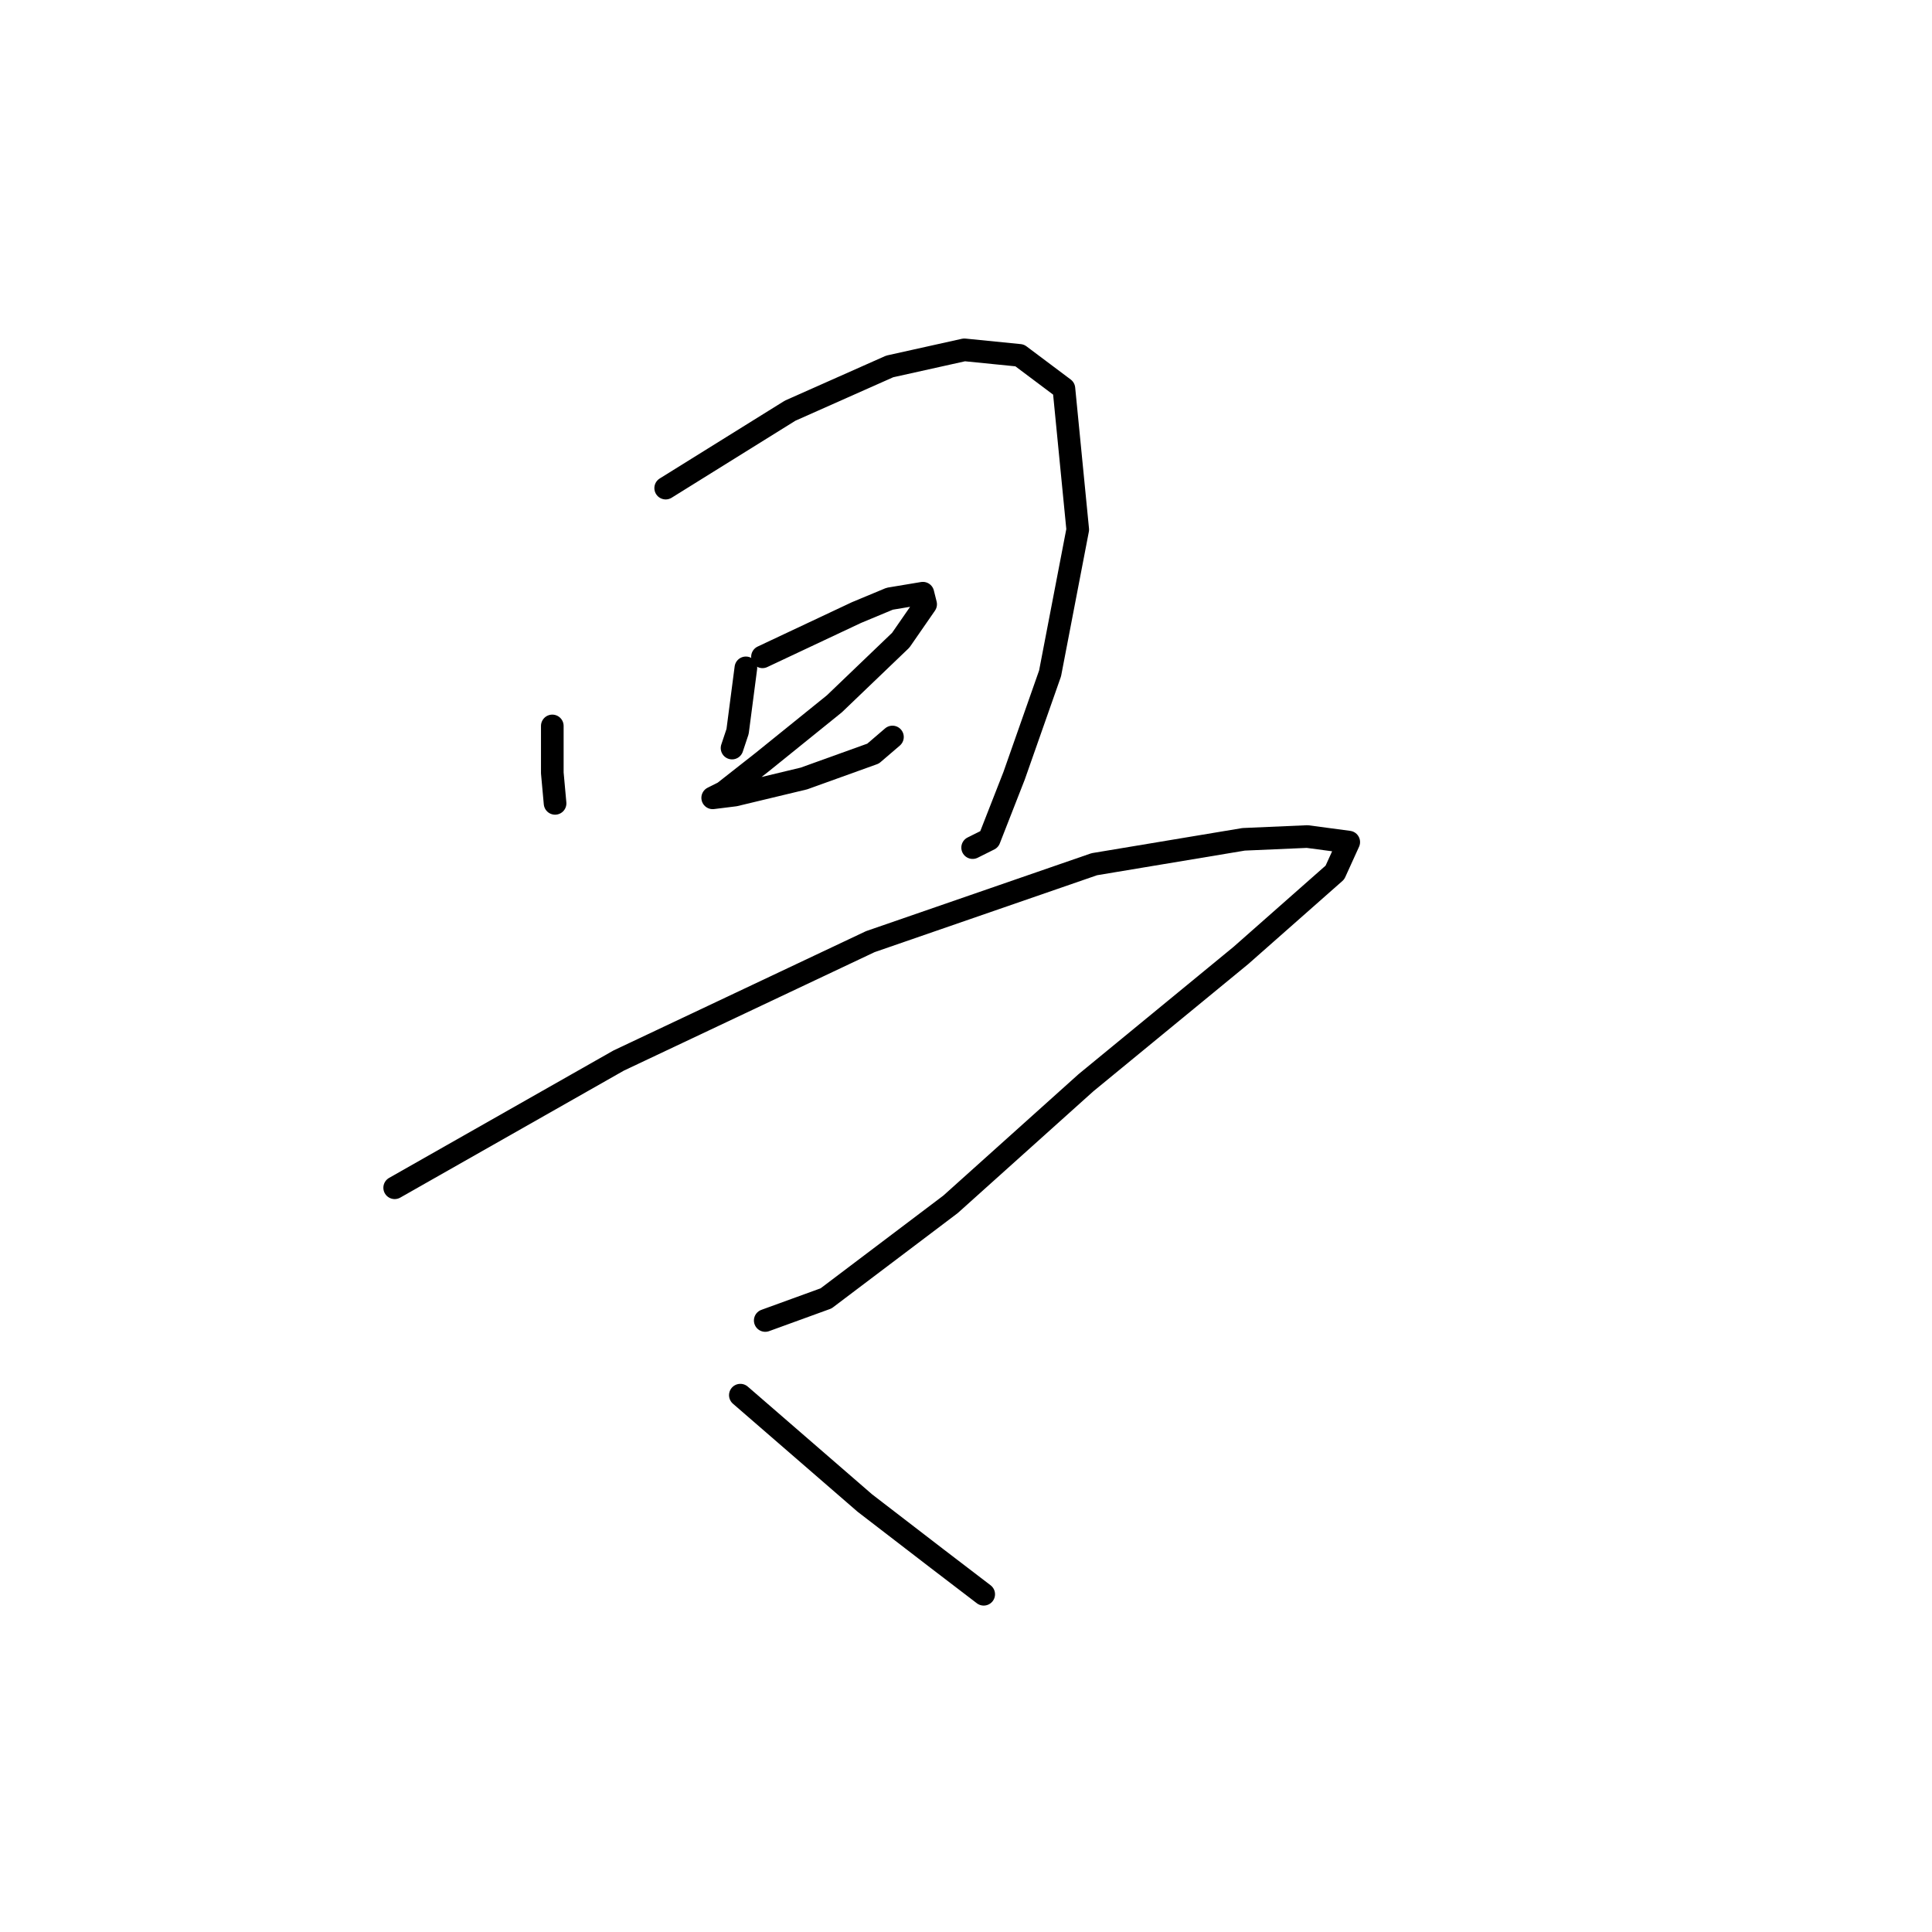 <?xml version="1.0" standalone="no"?>
    <svg width="256" height="256" xmlns="http://www.w3.org/2000/svg" version="1.1">
    <polyline stroke="black" stroke-width="3" stroke-linecap="round" fill="transparent" stroke-linejoin="round" points="73.183 96.19 73.183 102.419 73.55 106.45 73.55 106.45 " />
        <polyline stroke="black" stroke-width="3" stroke-linecap="round" fill="transparent" stroke-linejoin="round" points="88.207 64.677 104.696 54.417 117.888 48.555 127.781 46.356 135.11 47.089 140.973 51.486 142.805 70.174 139.14 89.228 134.377 102.786 131.079 111.214 128.88 112.313 128.88 112.313 " />
        <polyline stroke="black" stroke-width="3" stroke-linecap="round" fill="transparent" stroke-linejoin="round" points="98.833 88.495 97.734 96.923 97.001 99.122 97.001 99.122 " />
        <polyline stroke="black" stroke-width="3" stroke-linecap="round" fill="transparent" stroke-linejoin="round" points="101.032 87.03 113.49 81.167 117.888 79.335 122.285 78.602 122.651 80.067 119.353 84.831 110.559 93.259 101.032 100.954 95.902 104.984 94.436 105.717 97.368 105.351 106.528 103.152 115.689 99.855 118.254 97.656 118.254 97.656 " />
        <polyline stroke="black" stroke-width="3" stroke-linecap="round" fill="transparent" stroke-linejoin="round" points="52.297 157.384 81.978 140.528 115.323 124.772 145.003 114.512 164.79 111.214 173.218 110.847 178.715 111.58 176.882 115.611 164.424 126.604 143.904 143.459 125.949 159.582 109.46 172.041 101.398 174.972 101.398 174.972 " />
        <polyline stroke="black" stroke-width="3" stroke-linecap="round" fill="transparent" stroke-linejoin="round" points="98.101 184.866 114.59 199.156 124.117 206.485 130.346 211.248 130.346 211.248 " />
        </svg>